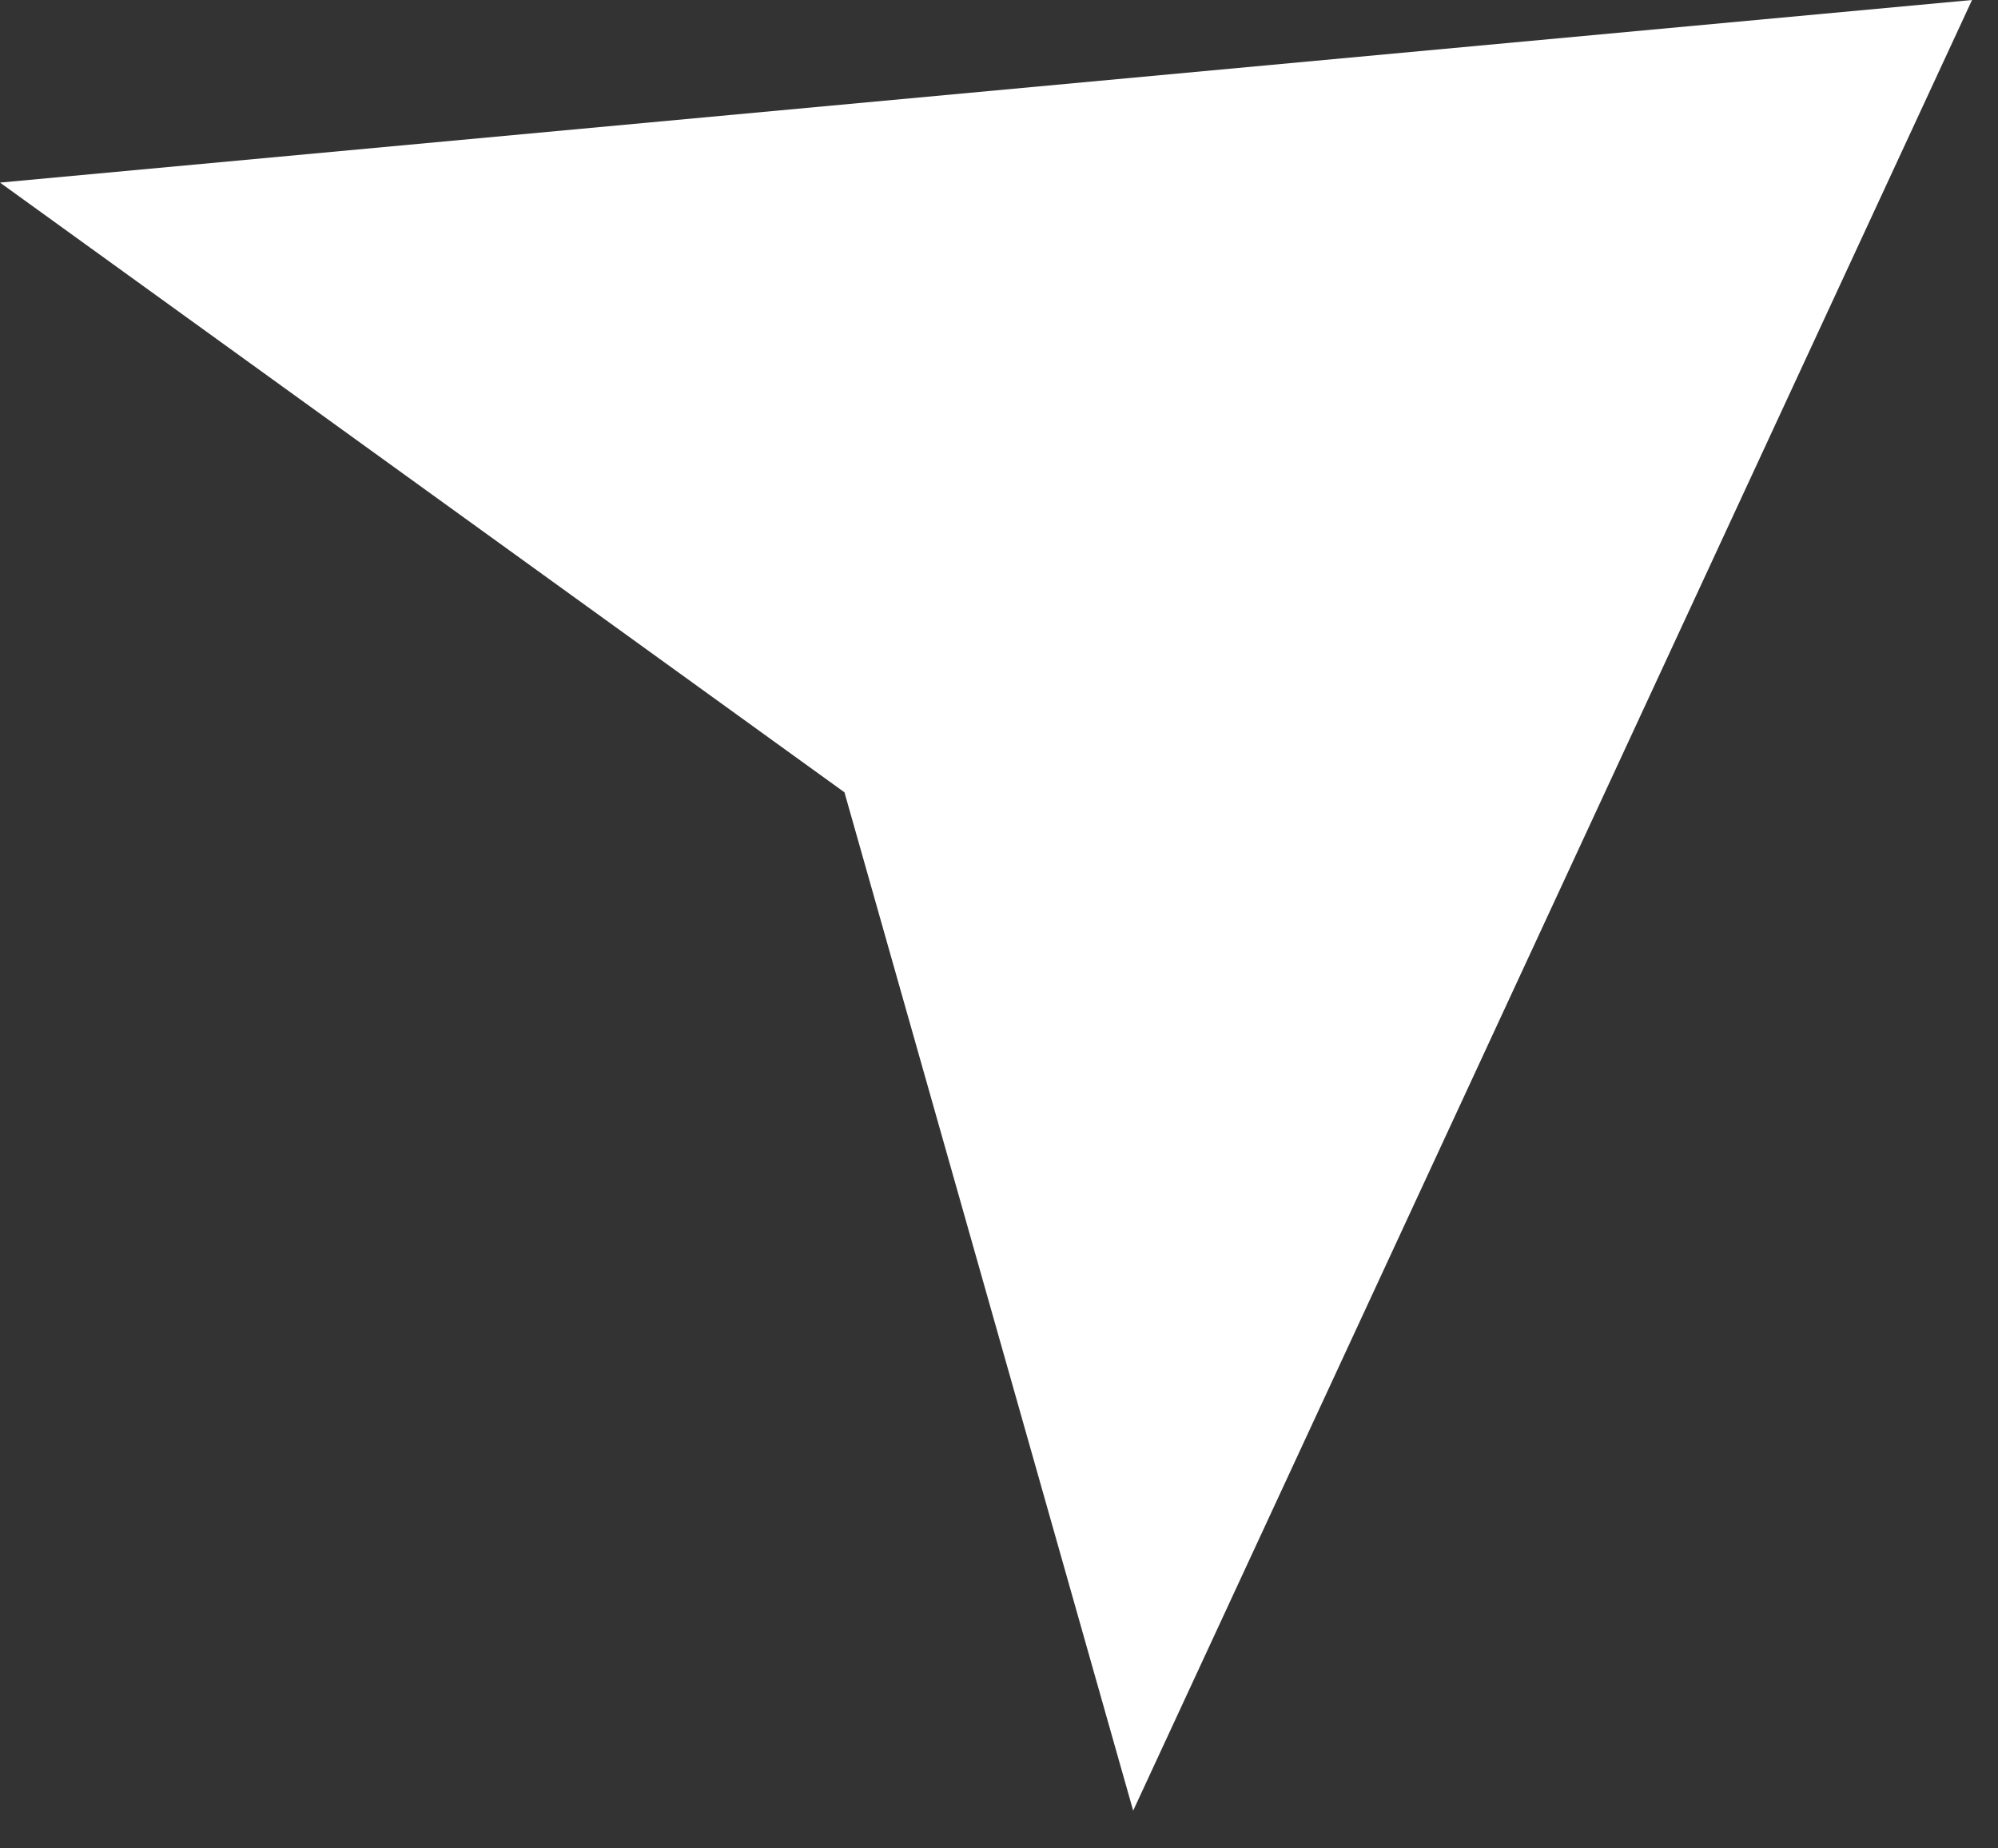 <svg width="40" height="37" viewBox="0 0 40 37" fill="none" xmlns="http://www.w3.org/2000/svg">
<rect x="0" y="0" width="40" height="37" fill="#333333" stroke="none"/>
<g clip-path="url(#clip0_542_4)">
<path d="M0 3.655L39.48 0L22.686 36.244L16.906 15.86L0 3.655Z" fill="white"/>
</g>
<defs>
<clipPath id="clip0_542_4">
<rect width="39.48" height="36.244" fill="white"/>
</clipPath>
</defs>
</svg>
